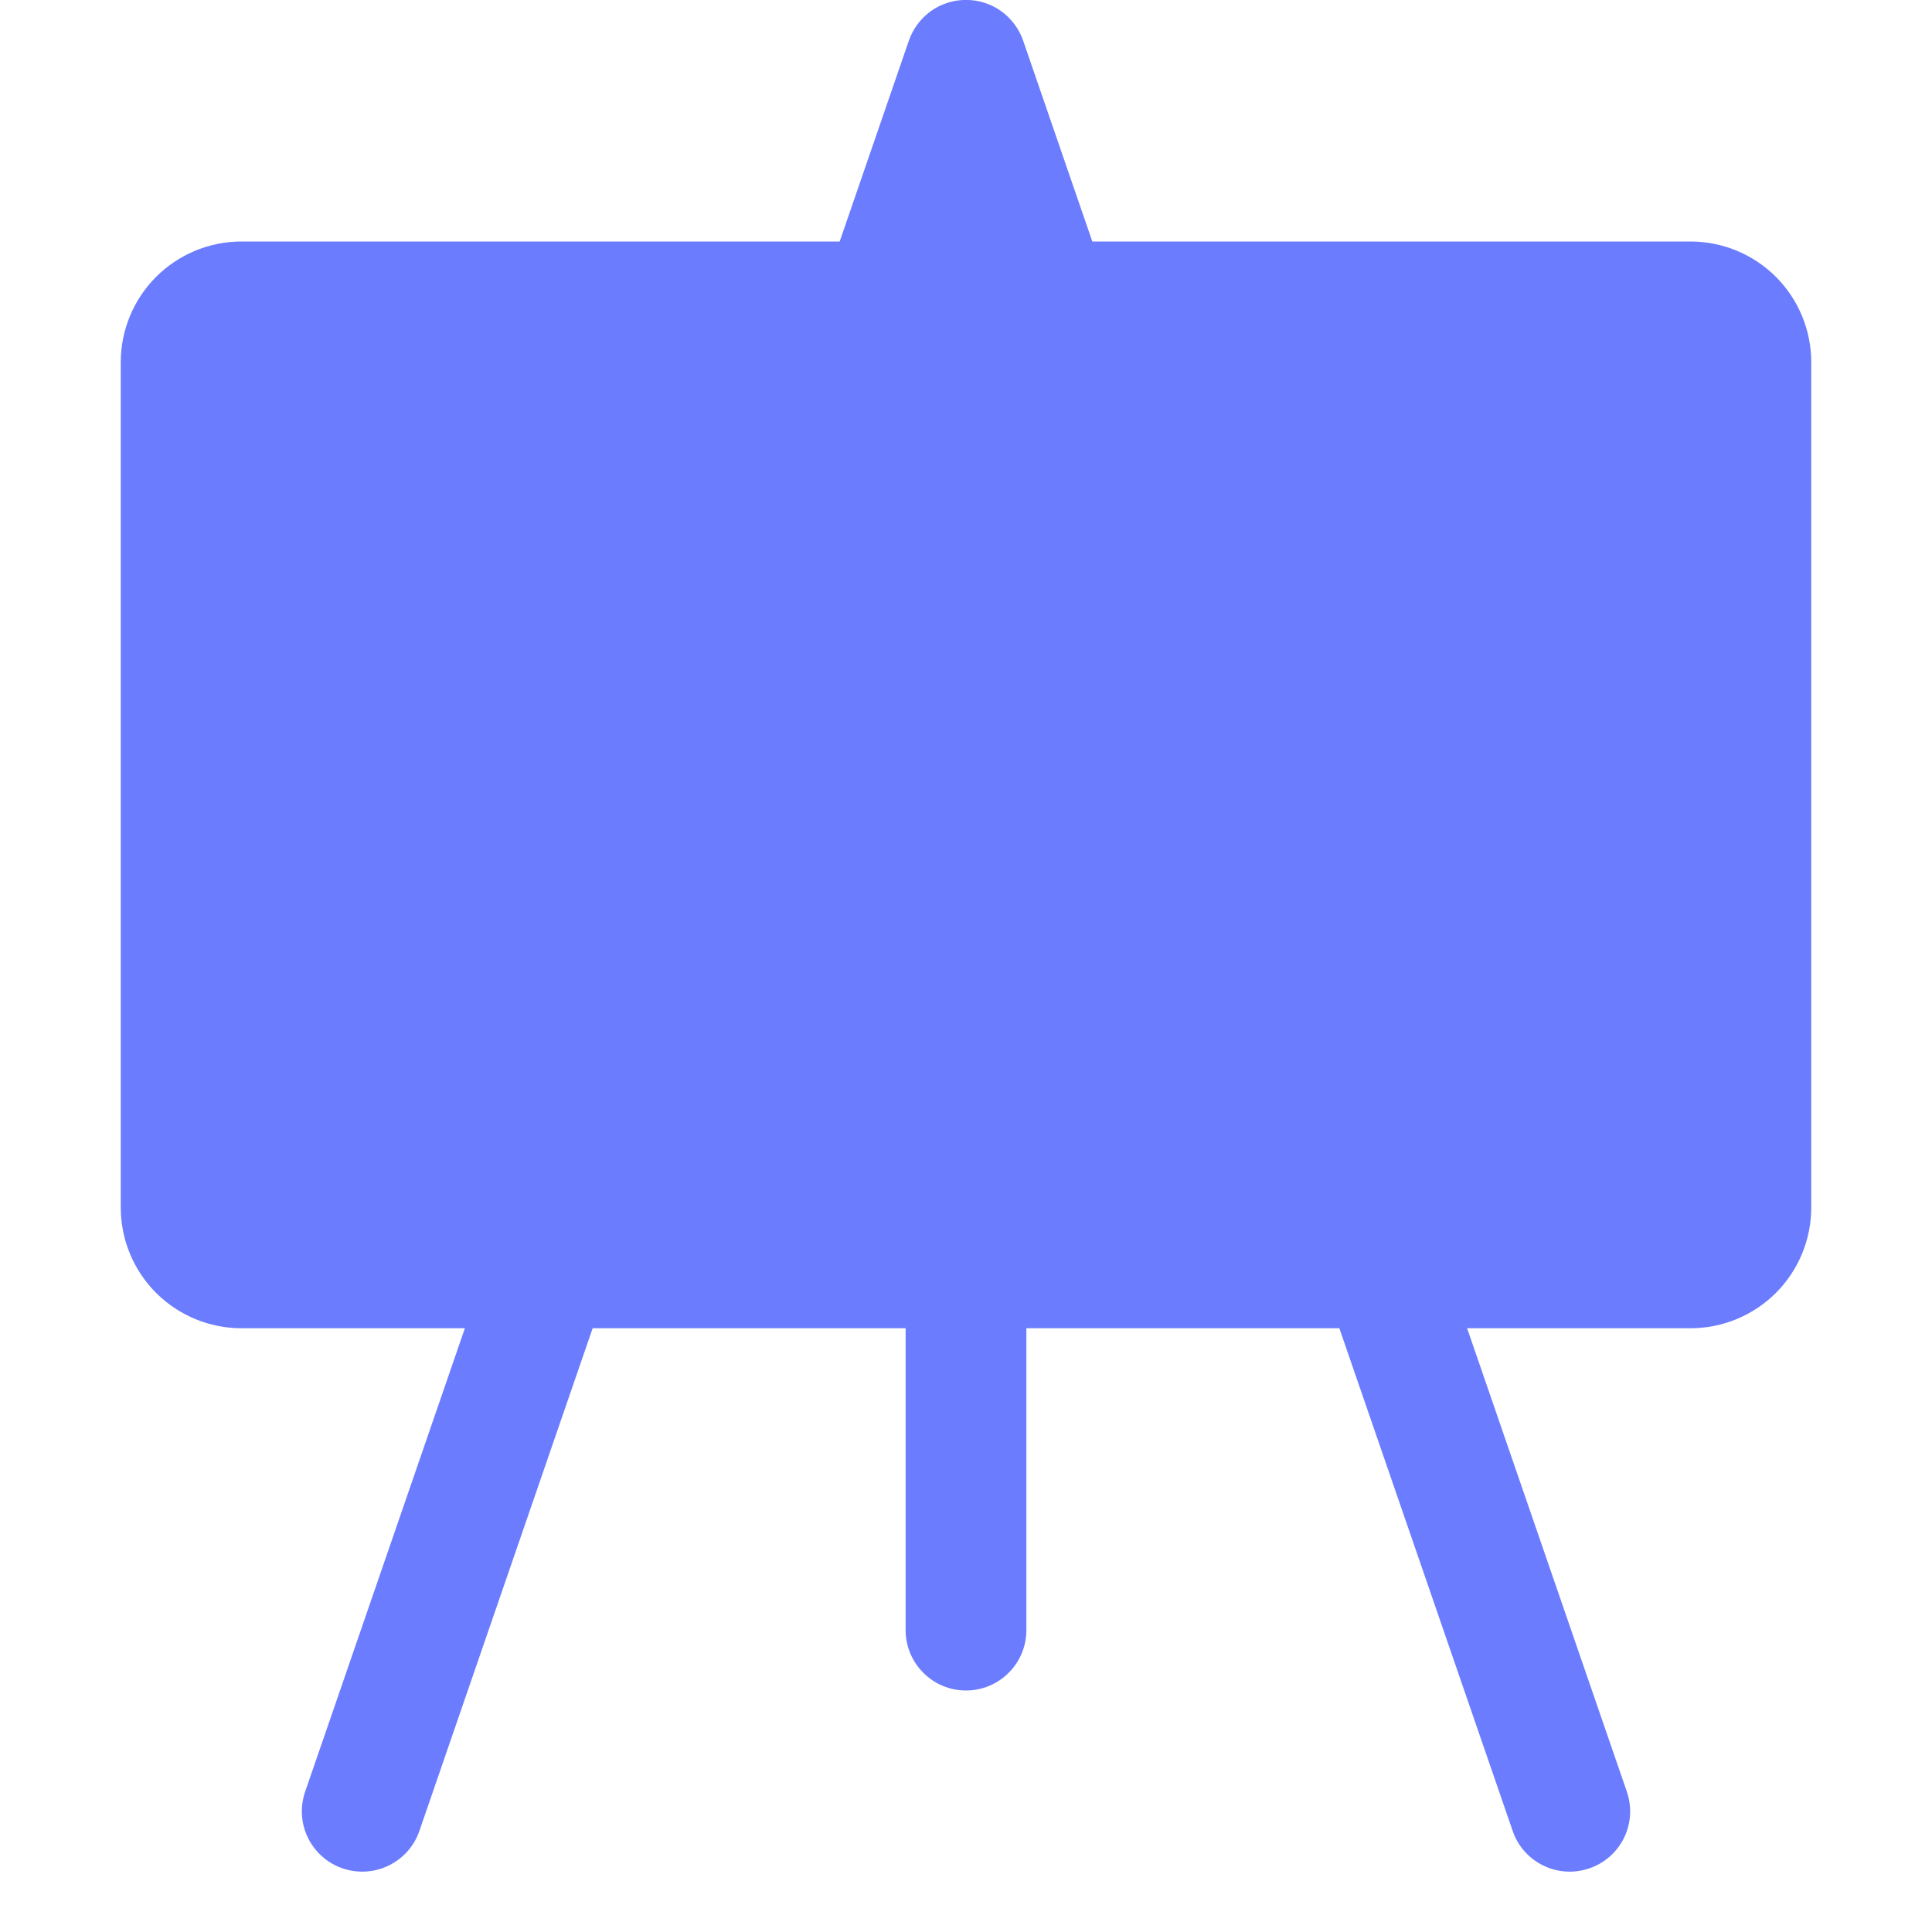 <svg width="24" height="24" viewBox="0 0 24 24" fill="none" xmlns="http://www.w3.org/2000/svg">
<g clip-path="url(#clip0_238_462)">
<path d="M12.71 0.505C12.659 0.358 12.563 0.229 12.436 0.138C12.309 0.047 12.156 -0.001 12 -0.001C11.844 -0.001 11.691 0.047 11.564 0.138C11.437 0.229 11.341 0.358 11.29 0.505L10.431 3H3C2.602 3 2.221 3.158 1.939 3.439C1.658 3.721 1.5 4.102 1.5 4.5V15C1.5 15.398 1.658 15.779 1.939 16.061C2.221 16.342 2.602 16.5 3 16.5H5.775L3.791 22.256C3.726 22.444 3.738 22.65 3.825 22.829C3.913 23.008 4.067 23.145 4.255 23.209C4.444 23.274 4.65 23.262 4.829 23.174C5.008 23.087 5.145 22.933 5.21 22.744L7.362 16.5H11.25V20.25C11.25 20.449 11.329 20.64 11.47 20.78C11.61 20.921 11.801 21 12 21C12.199 21 12.39 20.921 12.53 20.78C12.671 20.64 12.75 20.449 12.75 20.25V16.5H16.638L18.791 22.744C18.855 22.933 18.992 23.087 19.171 23.174C19.35 23.262 19.556 23.274 19.744 23.209C19.933 23.145 20.087 23.008 20.175 22.829C20.262 22.65 20.274 22.444 20.209 22.256L18.225 16.5H21C21.398 16.5 21.779 16.342 22.061 16.061C22.342 15.779 22.5 15.398 22.5 15V4.5C22.5 4.102 22.342 3.721 22.061 3.439C21.779 3.158 21.398 3 21 3H13.569L12.71 0.505Z" fill="#6B7CFE"/>
</g>
<defs>
<clipPath id="clip0_238_462">
<rect width="24" height="24" fill="white"/>
</clipPath>
</defs>
</svg>
